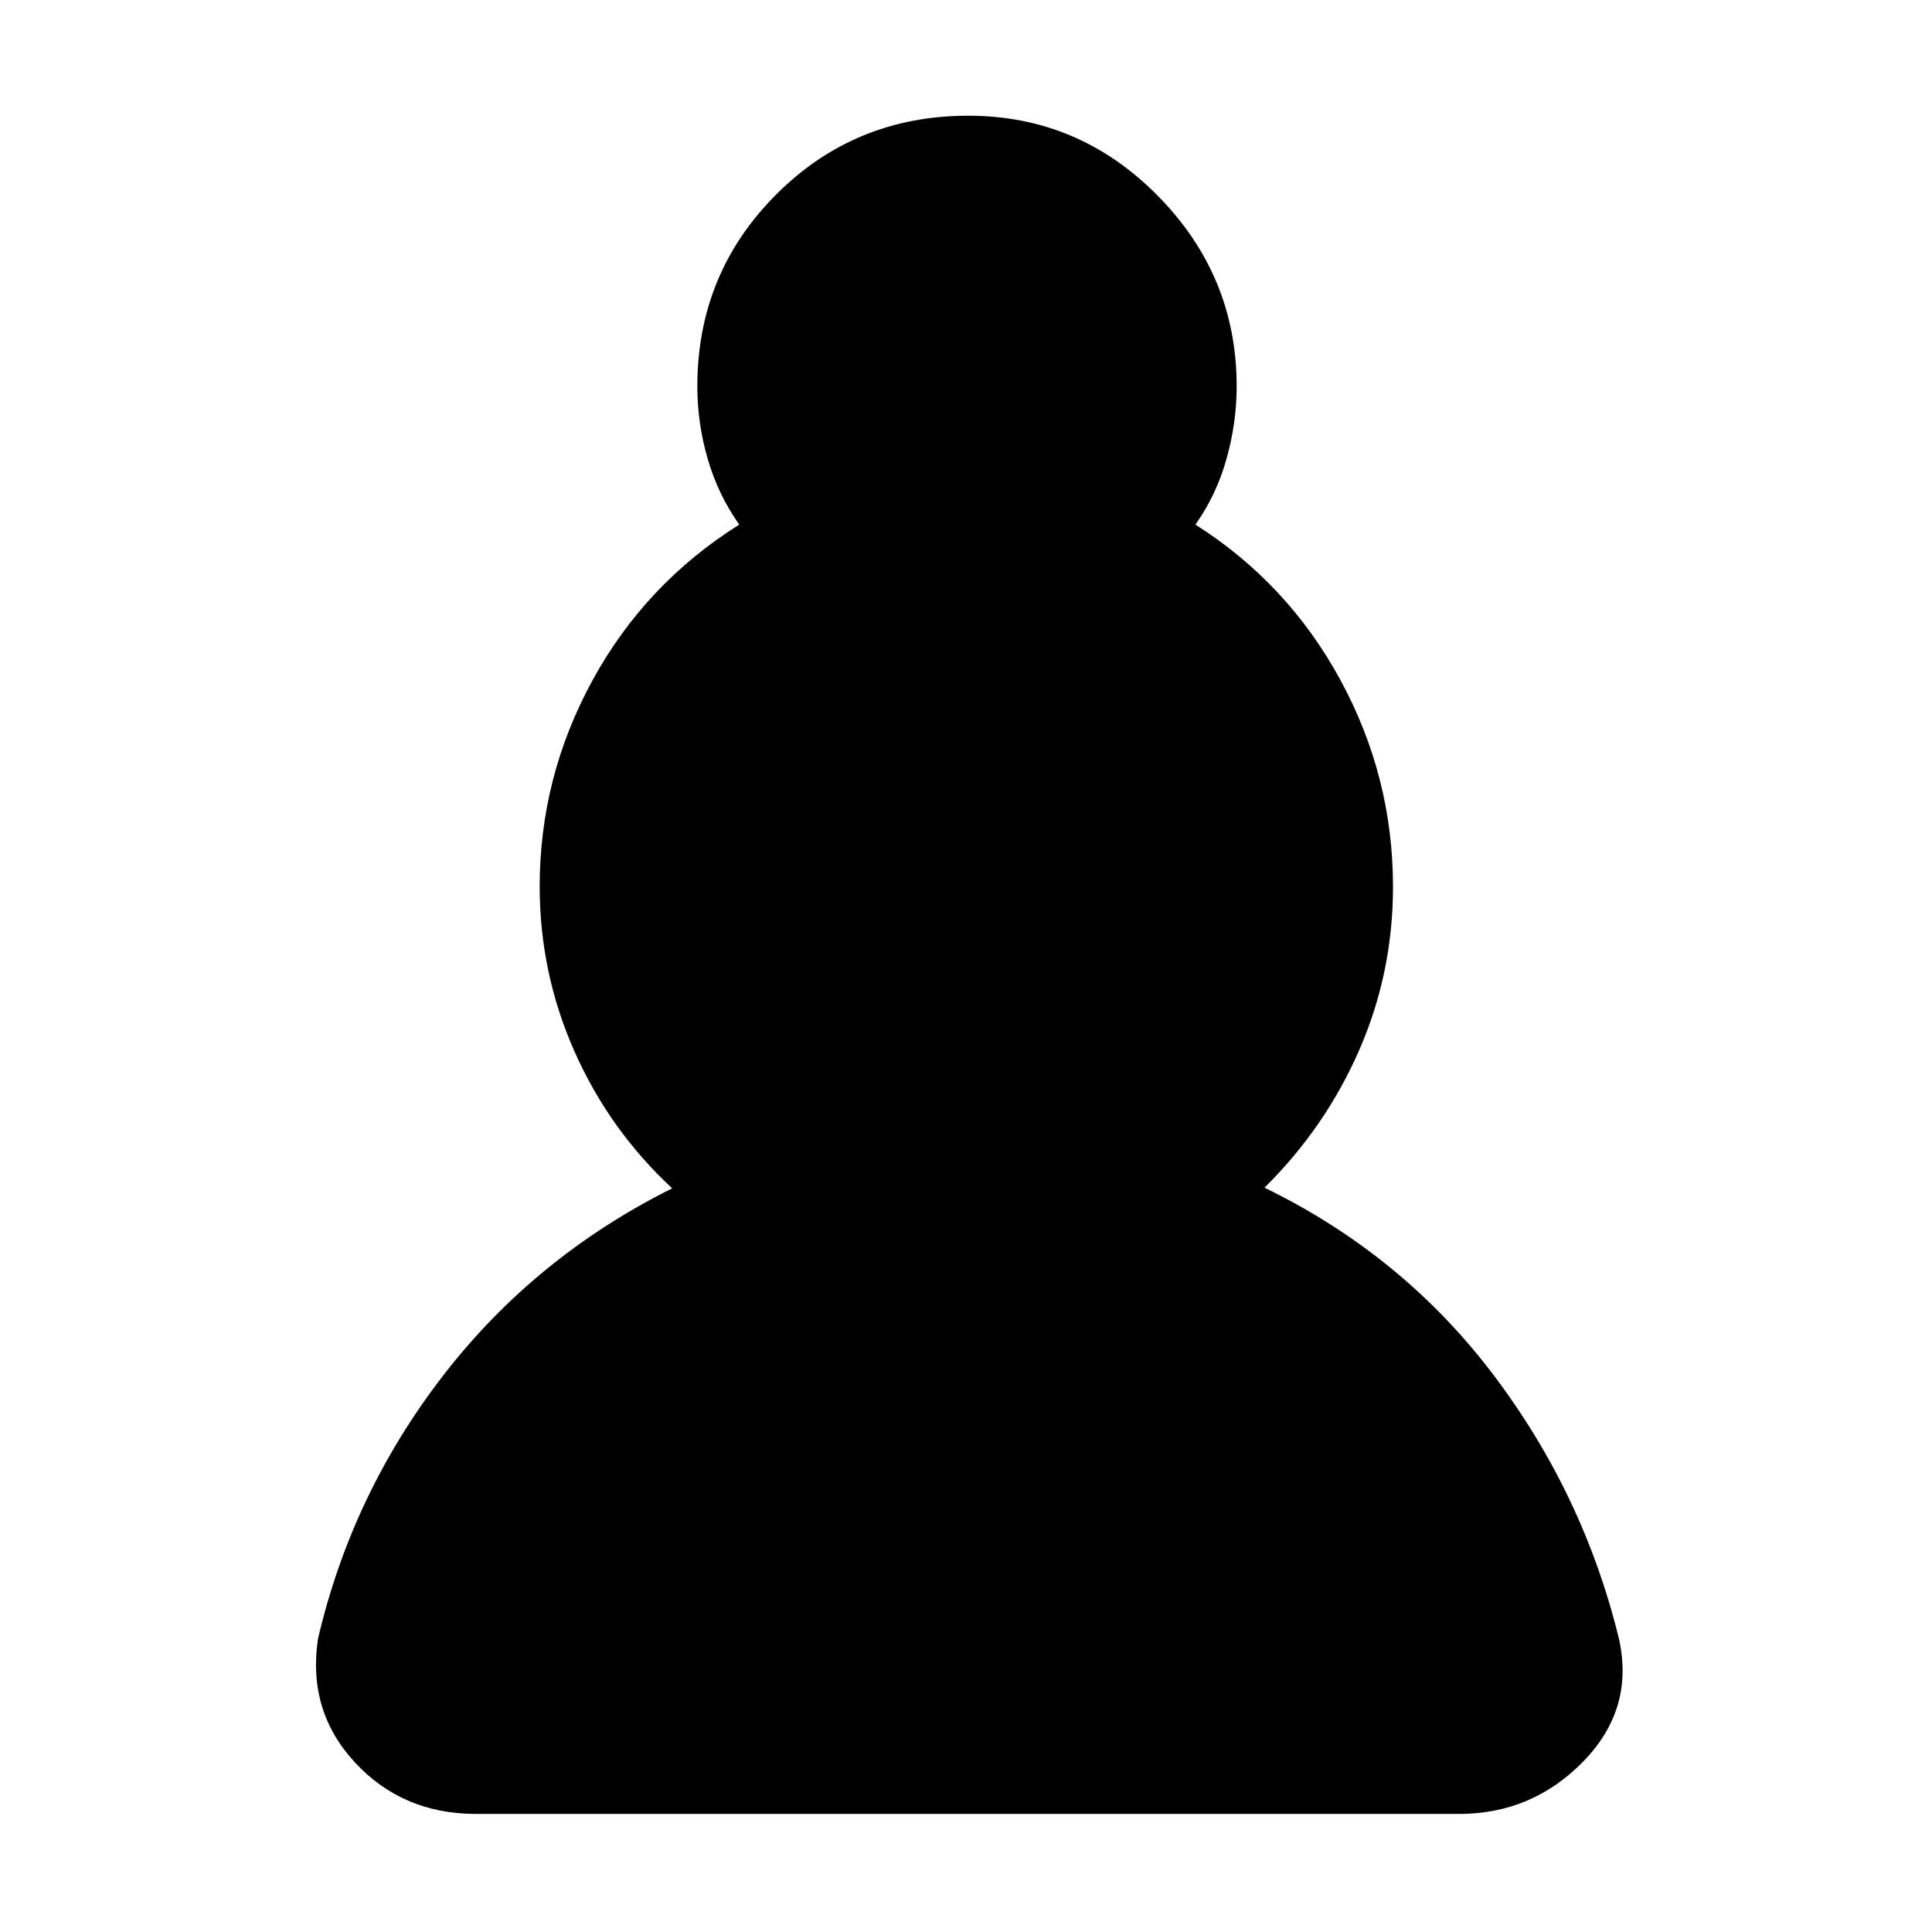 <svg xmlns="http://www.w3.org/2000/svg" height="40" viewBox="0 -960 960 960" width="40"><path d="M236.5-58.67q-36.43 0-60.13-25.58-23.7-25.58-18.37-61.42 16.83-72.16 62.33-131 45.5-58.83 113.67-92.85-31.33-29.15-48.58-68.11t-17.25-81.85q0-54.44 26.25-102.48 26.25-48.04 72.91-77.37-10.5-14.84-15.66-32.59-5.17-17.75-5.17-36.08 0-56.03 39.09-95.26 39.1-39.24 95.52-39.24 54.92 0 94.15 39.74Q614.5-823.03 614.5-768q0 17.83-5 35.83T594-699.33q45.98 29.2 72.07 77.27 26.1 48.06 26.1 102.73 0 42.69-16.78 81.11-16.77 38.42-47.06 68.36 68.5 33.36 113.5 92.69 45 59.34 62.64 131.55 7.7 34.79-17.74 60.87Q761.3-58.67 725-58.67H236.5Z"/></svg>